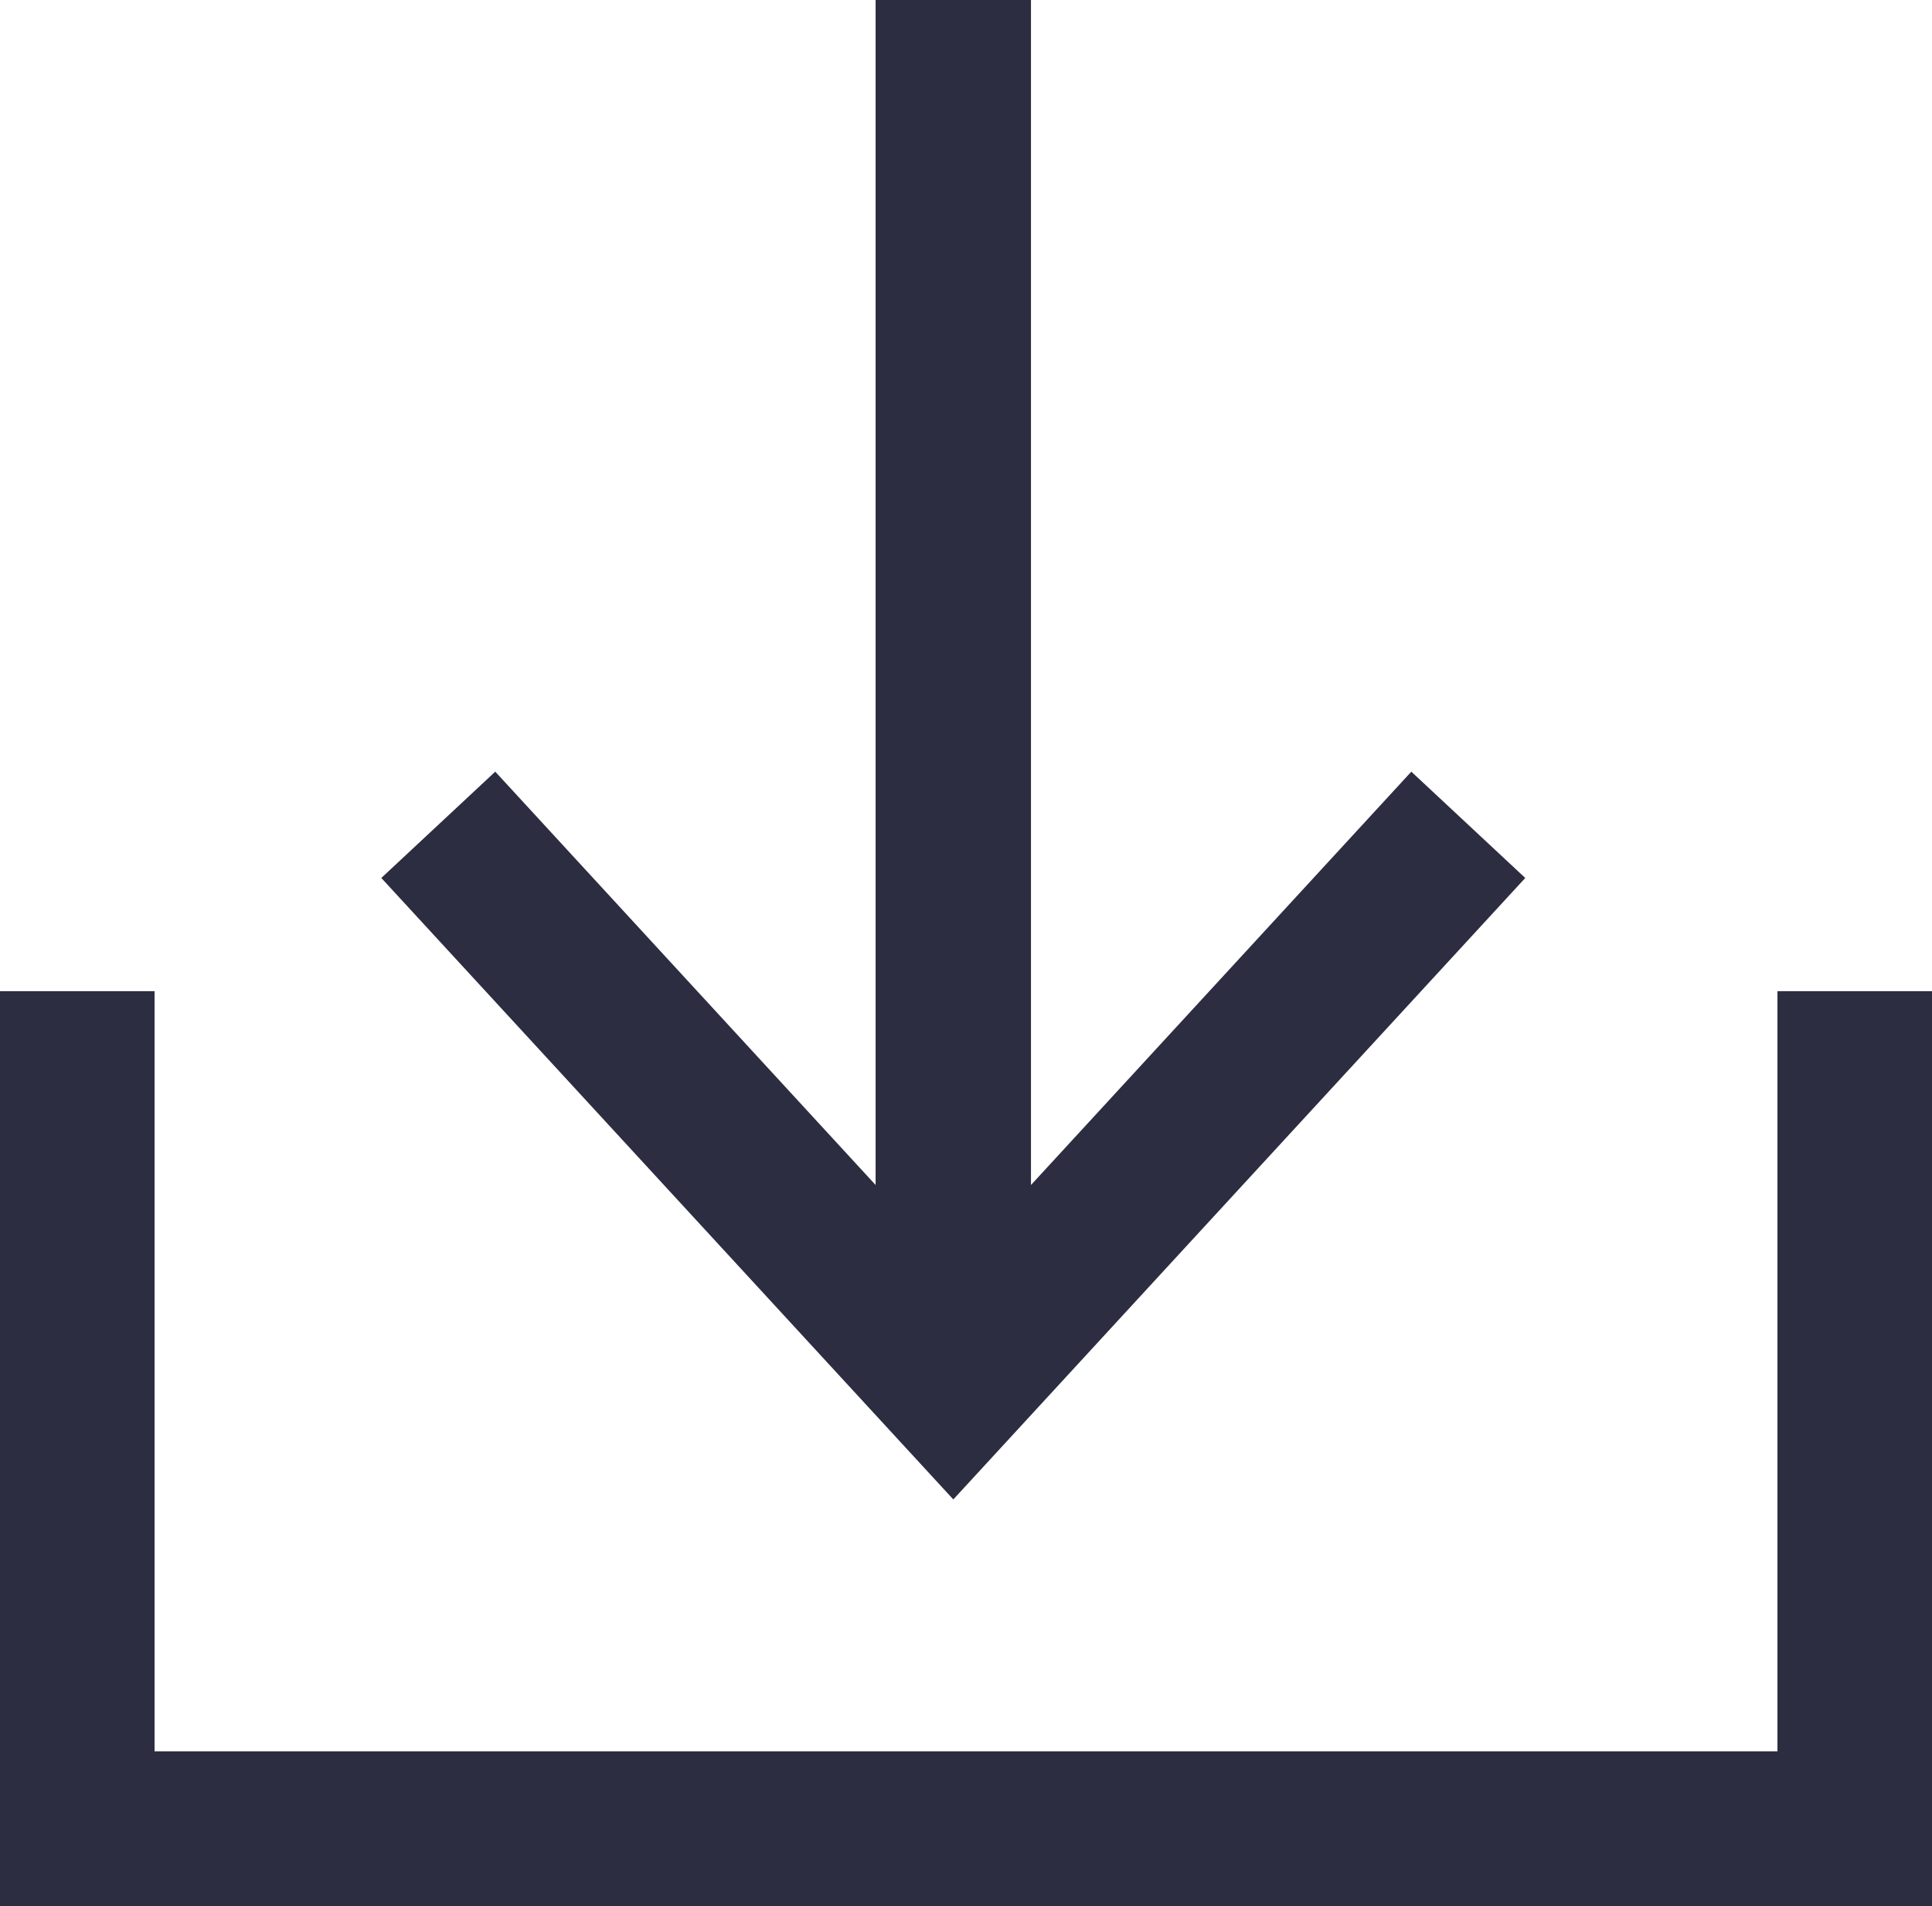 <?xml version="1.0" encoding="UTF-8"?>
<svg width="76px" height="75px" viewBox="0 0 76 75" version="1.1" xmlns="http://www.w3.org/2000/svg" xmlns:xlink="http://www.w3.org/1999/xlink">
    <!-- Generator: Sketch 52 (66869) - http://www.bohemiancoding.com/sketch -->
    <title>Group 3</title>
    <desc>Created with Sketch.</desc>
    <g id="Page-1" stroke="none" stroke-width="1" fill="none" fill-rule="evenodd">
        <g id="Desktop-HD" transform="translate(-137, -1470)" fill="#2D2D41">
            <g id="Group-3" transform="translate(137, 1470)">
                <polygon id="Fill-1" points="34.444 0 34.444 46.627 19.482 30.363 15 34.546 37.501 59 60 34.546 55.518 30.363 40.556 46.627 40.556 0"></polygon>
                <polygon id="Fill-2" points="69.92 39 69.92 68.91 6.08 68.91 6.08 39 0 39 0 75 76 75 76 39"></polygon>
            </g>
        </g>
    </g>
</svg>